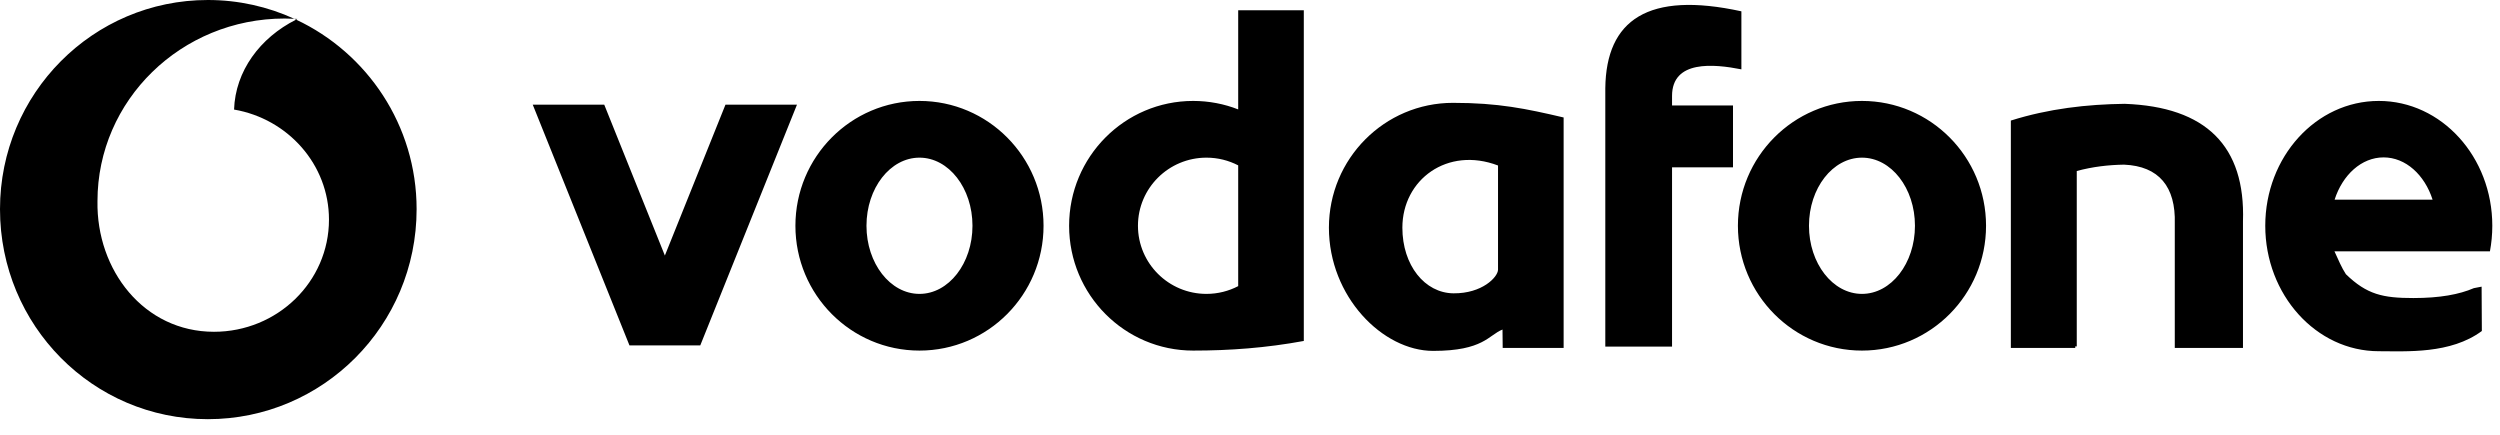 <?xml version="1.0" encoding="UTF-8"?>
<svg width="115px" height="20px" viewBox="0 0 115 20" version="1.1" xmlns="http://www.w3.org/2000/svg" xmlns:xlink="http://www.w3.org/1999/xlink">
    <!-- Generator: Sketch 41.2 (35397) - http://www.bohemiancoding.com/sketch -->
    <title>vodafone</title>
    <desc>Created with Sketch.</desc>
    <defs></defs>
    <g id="Designs---Desktop/Mobile---Nav-4" stroke="none" stroke-width="1" fill-rule="evenodd">
        <g id="Homepage-v9" transform="translate(-657, -4169)">
            <g id="Partner--05" transform="translate(-237, 3290)">
                <g id="quote" transform="translate(595, 769)">
                    <g id="vodafone" transform="translate(299, 110)">
                        <path d="M13.537,0.864 C12.324,0.309 10.978,0 9.562,0 C4.277,0 0,4.303 0,9.621 C0,14.979 4.277,19.282 9.562,19.282 C14.847,19.282 19.164,14.979 19.164,9.621 C19.164,5.761 16.889,2.436 13.621,0.903 C13.642,0.892 13.662,0.882 13.683,0.872 C13.634,0.869 13.586,0.866 13.537,0.864 Z M13.537,0.864 C13.565,0.877 13.593,0.89 13.621,0.903 C11.956,1.738 10.825,3.272 10.767,5.04 C13.242,5.465 15.133,7.567 15.133,10.101 C15.133,12.963 12.755,15.262 9.843,15.262 C6.622,15.262 4.428,12.428 4.484,9.252 C4.484,4.61 8.335,0.852 13.094,0.852 C13.243,0.852 13.39,0.856 13.537,0.864 Z" id="Combined-Shape"></path>
                        <g id="Group-3" transform="translate(24.506, 0.226)">
                            <path d="M49.338,15.718 L52.408,15.718 L52.408,7.47 L55.212,7.47 L55.212,4.625 L52.408,4.625 L52.408,4.188 C52.409,2.528 54.326,2.714 55.598,2.964 L55.598,0.295 C51.308,-0.642 49.375,0.685 49.338,3.832 L49.338,15.718 Z M0,4.588 L3.289,4.588 L6.078,11.529 L8.866,4.588 L12.155,4.588 L7.722,15.623 L7.706,15.662 L7.707,15.662 L4.449,15.662 L4.433,15.622 L0,4.588 Z M85.139,7.014 C86.156,7.014 87.027,7.817 87.393,8.958 L82.886,8.958 C83.252,7.817 84.123,7.014 85.139,7.014 L85.139,7.014 Z M84.918,4.417 C87.802,4.417 90.14,6.989 90.14,10.159 C90.14,10.562 90.102,10.956 90.031,11.335 L83.405,11.335 L82.879,11.335 C83.059,11.726 83.205,12.082 83.405,12.387 C84.371,13.323 85.106,13.484 86.509,13.484 C87.728,13.484 88.621,13.318 89.29,13.029 L89.648,12.96 L89.659,15 C88.22,16.068 86.193,15.93 84.918,15.93 C82.034,15.93 79.696,13.33 79.696,10.159 C79.696,6.989 82.034,4.417 84.918,4.417 L84.918,4.417 Z M67.993,15.709 L67.993,15.709 L67.993,15.778 L70.955,15.778 L70.955,15.709 L71.025,15.709 L71.025,7.64 C71.758,7.442 72.481,7.359 73.201,7.348 C74.806,7.416 75.583,8.365 75.534,10.062 L75.534,15.778 L78.671,15.778 L78.671,9.956 C78.786,6.49 76.972,4.687 73.229,4.55 C71.497,4.572 69.738,4.77 67.993,5.32 L67.993,5.347 L67.993,15.709 Z M61.144,7.026 C62.491,7.026 63.582,8.429 63.582,10.159 C63.582,11.889 62.491,13.293 61.144,13.293 C59.799,13.293 58.707,11.889 58.707,10.159 C58.707,8.429 59.799,7.026 61.144,7.026 L61.144,7.026 Z M61.144,4.417 C64.296,4.417 66.852,6.988 66.852,10.159 C66.852,13.33 64.296,15.901 61.144,15.901 C57.994,15.901 55.438,13.33 55.438,10.159 C55.438,6.988 57.994,4.417 61.144,4.417 L61.144,4.417 Z M44.403,7.387 L44.403,12.181 C44.397,12.52 43.671,13.28 42.353,13.267 C41.034,13.254 40.003,11.978 40.003,10.247 C40.003,8.036 42.076,6.499 44.403,7.387 L44.403,7.387 Z M44.618,15.779 L47.421,15.779 L47.421,5.178 C45.689,4.772 44.42,4.505 42.331,4.505 C39.18,4.505 36.624,7.076 36.624,10.247 C36.624,13.418 39.097,15.915 41.419,15.915 C43.741,15.915 43.967,15.185 44.609,14.933 L44.618,15.779 Z M32.451,12.936 L32.451,7.381 C32.015,7.155 31.518,7.026 30.991,7.026 C29.251,7.026 27.84,8.429 27.84,10.159 C27.84,11.889 29.251,13.293 30.991,13.293 C31.518,13.293 32.015,13.163 32.451,12.936 L32.451,12.936 Z M32.451,0.245 L35.469,0.245 L35.469,15.458 C33.738,15.778 32.059,15.901 30.38,15.901 C27.228,15.901 24.673,13.33 24.673,10.159 C24.673,6.988 27.228,4.417 30.38,4.417 C31.11,4.417 31.809,4.555 32.451,4.807 L32.451,0.245 Z M17.79,7.026 C19.136,7.026 20.228,8.429 20.228,10.159 C20.228,11.889 19.136,13.293 17.79,13.293 C16.444,13.293 15.352,11.889 15.352,10.159 C15.352,8.429 16.444,7.026 17.79,7.026 L17.79,7.026 Z M17.79,4.417 C20.941,4.417 23.497,6.988 23.497,10.159 C23.497,13.33 20.941,15.901 17.79,15.901 C14.639,15.901 12.083,13.33 12.083,10.159 C12.083,6.988 14.639,4.417 17.79,4.417 L17.79,4.417 Z" id="Fill-1"></path>
                        </g>
                    </g>
                </g>
            </g>
        </g>
    </g>
</svg>

